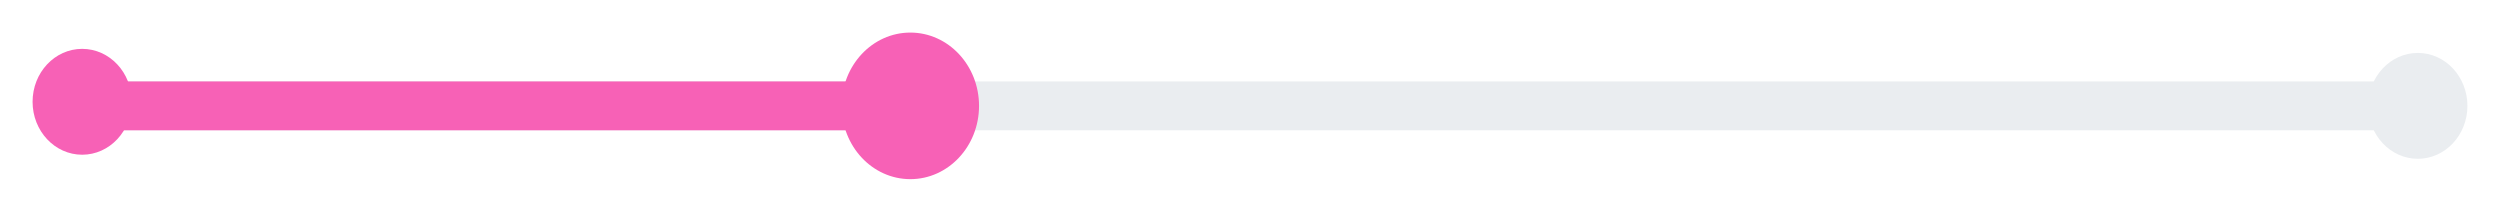 <svg width="307" height="26" viewBox="0 0 307 26" fill="none" xmlns="http://www.w3.org/2000/svg">
<g filter="url(#filter0_d_285_3417)">
<path d="M10.092 9H298.314" stroke="#EAEDF0" stroke-width="6" stroke-linecap="square"/>
<path d="M10.092 9H112.727" stroke="#F761B6" stroke-width="6" stroke-linecap="square"/>
<ellipse cx="10.092" cy="8.5" rx="6.092" ry="6.5" fill="#F761B6"/>
<ellipse cx="296.908" cy="9" rx="6.092" ry="6.5" fill="#EAEDF0"/>
<ellipse cx="111.79" cy="9" rx="8.436" ry="9" fill="#F761B6"/>
</g>
<defs>
<filter id="filter0_d_285_3417" x="0" y="0" width="307" height="26" filterUnits="userSpaceOnUse" color-interpolation-filters="sRGB">
<feFlood flood-opacity="0" result="BackgroundImageFix"/>
<feColorMatrix in="SourceAlpha" type="matrix" values="0 0 0 0 0 0 0 0 0 0 0 0 0 0 0 0 0 0 127 0" result="hardAlpha"/>
<feOffset dy="4"/>
<feGaussianBlur stdDeviation="2"/>
<feComposite in2="hardAlpha" operator="out"/>
<feColorMatrix type="matrix" values="0 0 0 0 0 0 0 0 0 0 0 0 0 0 0 0 0 0 0.25 0"/>
<feBlend mode="normal" in2="BackgroundImageFix" result="effect1_dropShadow_285_3417"/>
<feBlend mode="normal" in="SourceGraphic" in2="effect1_dropShadow_285_3417" result="shape"/>
</filter>
</defs>
</svg>
